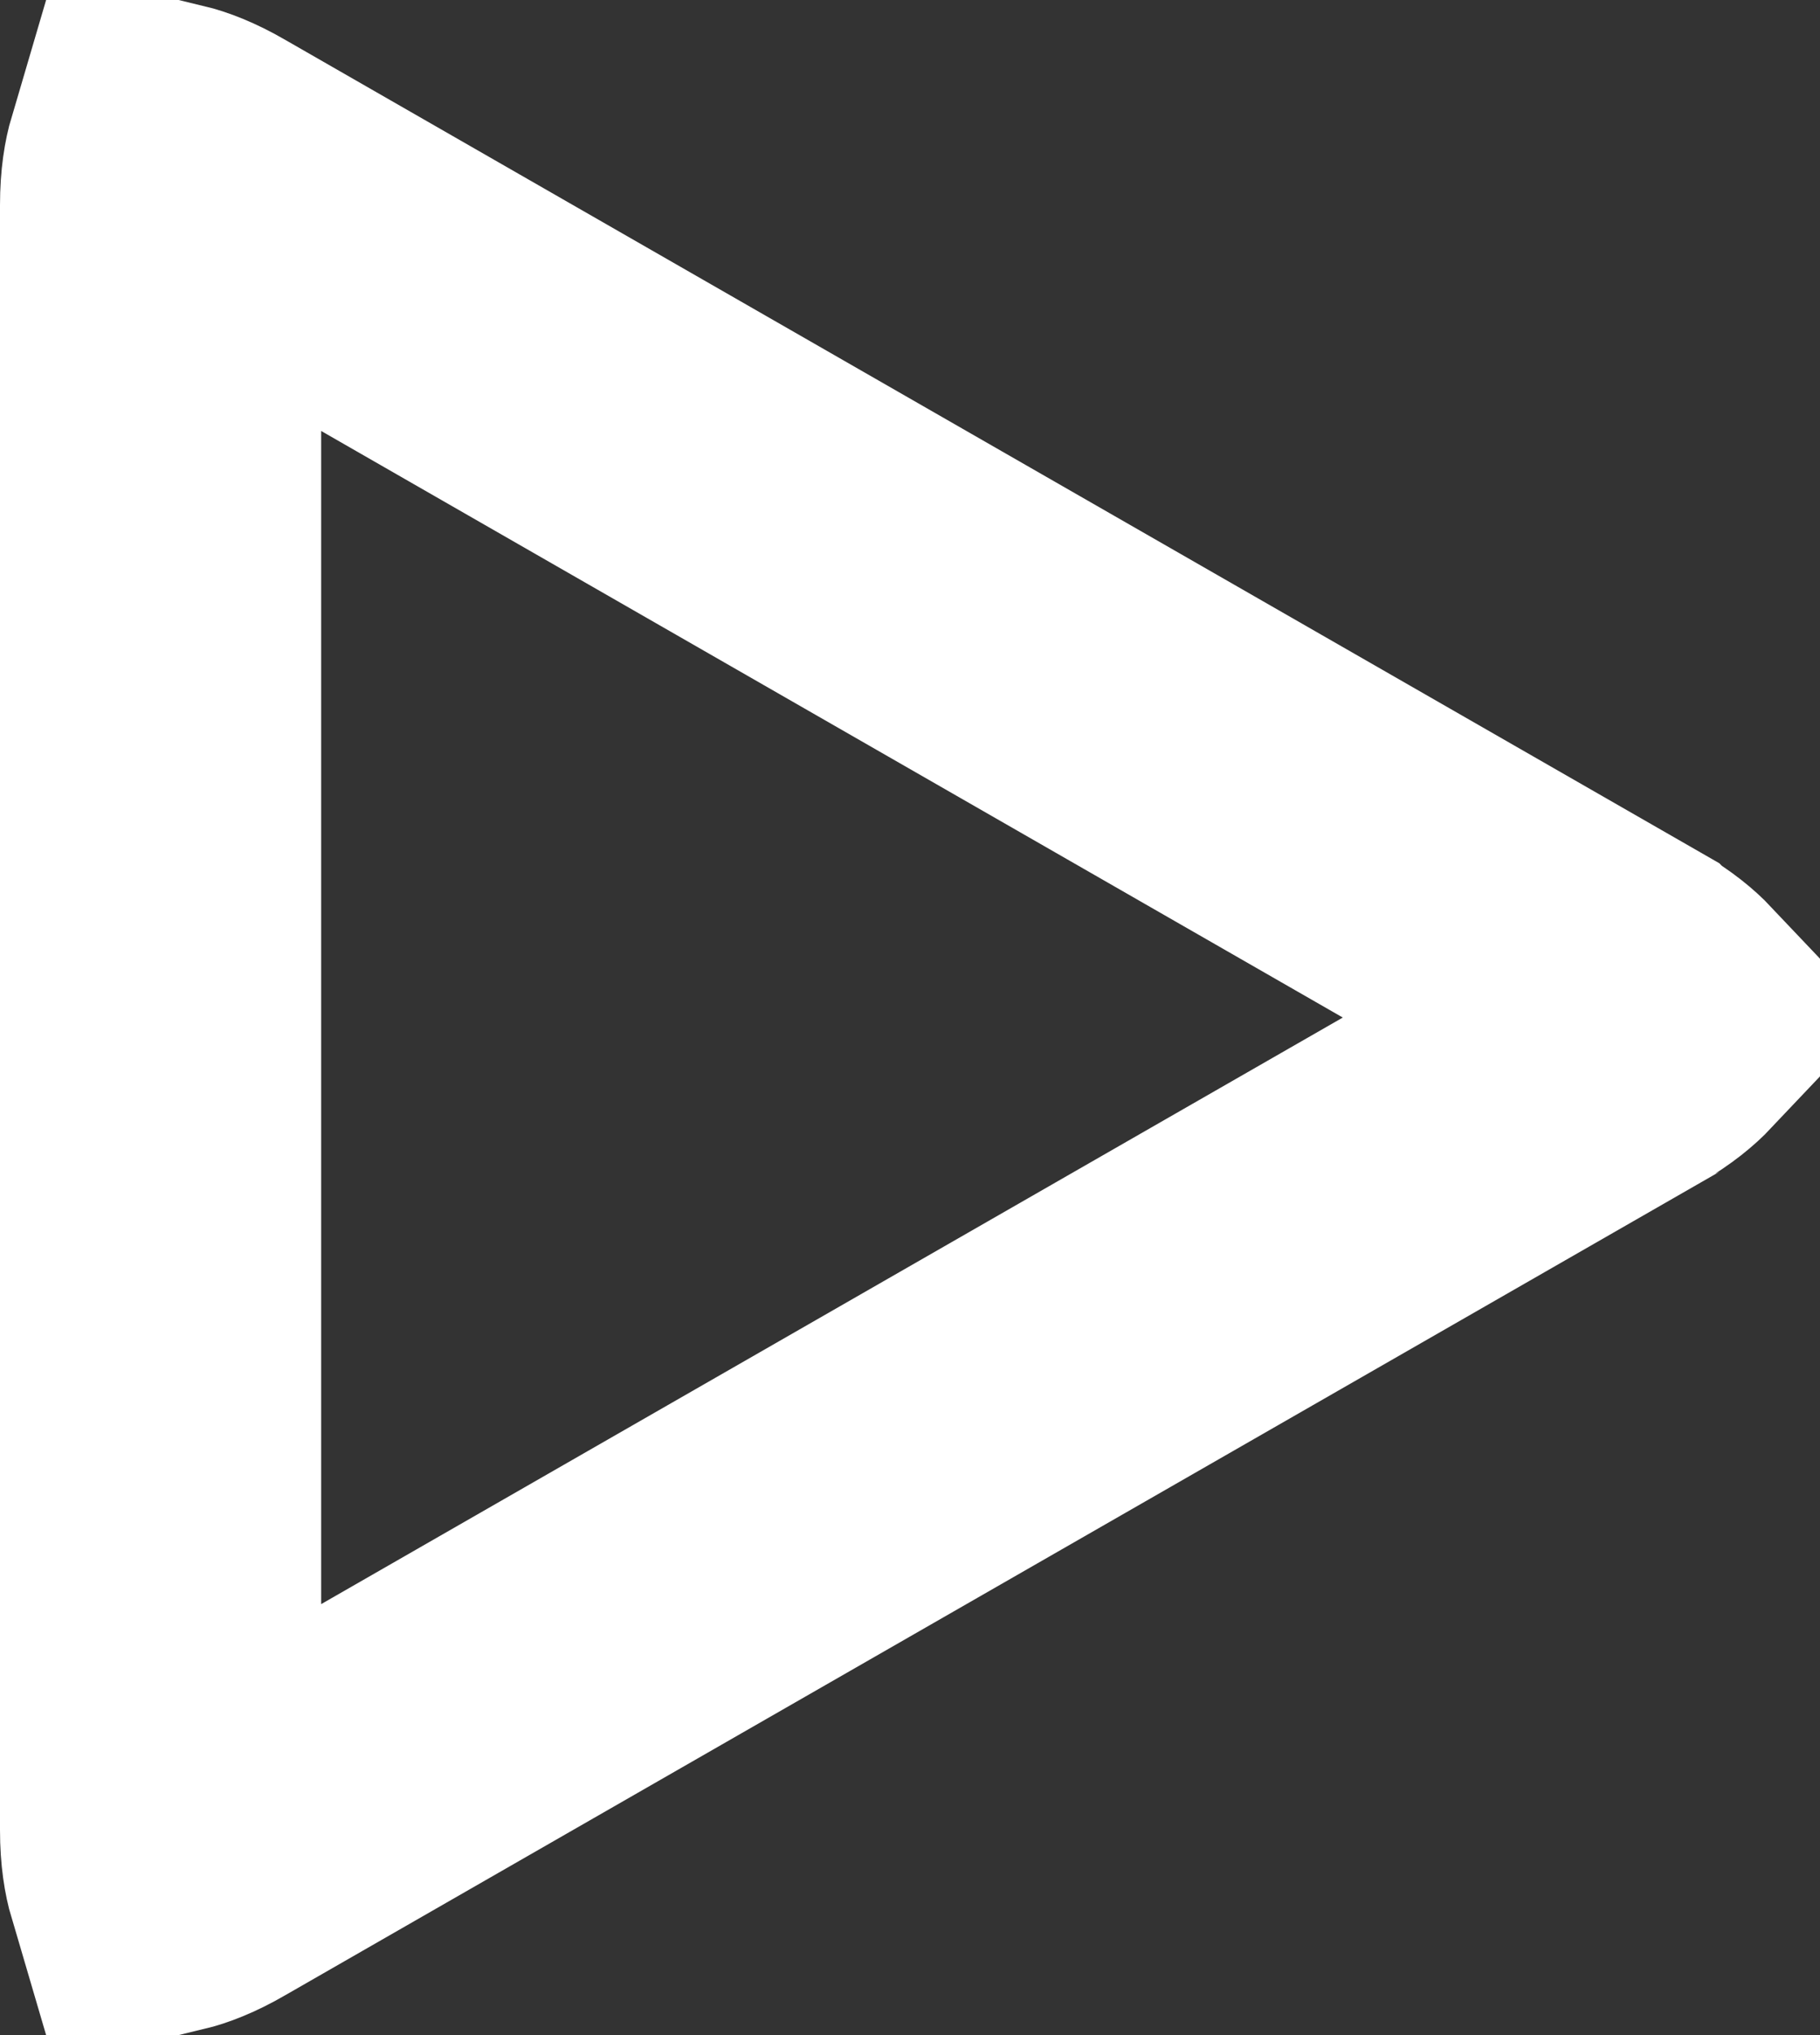 <svg width="17" height="19" viewBox="0 0 17 19" fill="none" xmlns="http://www.w3.org/2000/svg">
<rect x="0" y="0" width="17" height="19" fill="#333333" stroke="none"/>
<path d="M1.921 17.325L1.916 17.328C1.749 17.425 1.626 17.468 1.548 17.487C1.525 17.409 1.5 17.28 1.5 17.084V1.916C1.5 1.72 1.525 1.591 1.548 1.513C1.626 1.532 1.749 1.575 1.916 1.672L1.916 1.672L1.921 1.675L15.131 9.256C15.132 9.257 15.133 9.257 15.133 9.258C15.302 9.355 15.4 9.442 15.455 9.5C15.4 9.558 15.302 9.645 15.133 9.742C15.133 9.743 15.132 9.743 15.131 9.744L1.921 17.325Z" stroke="white" stroke-width="3"/>
</svg>
